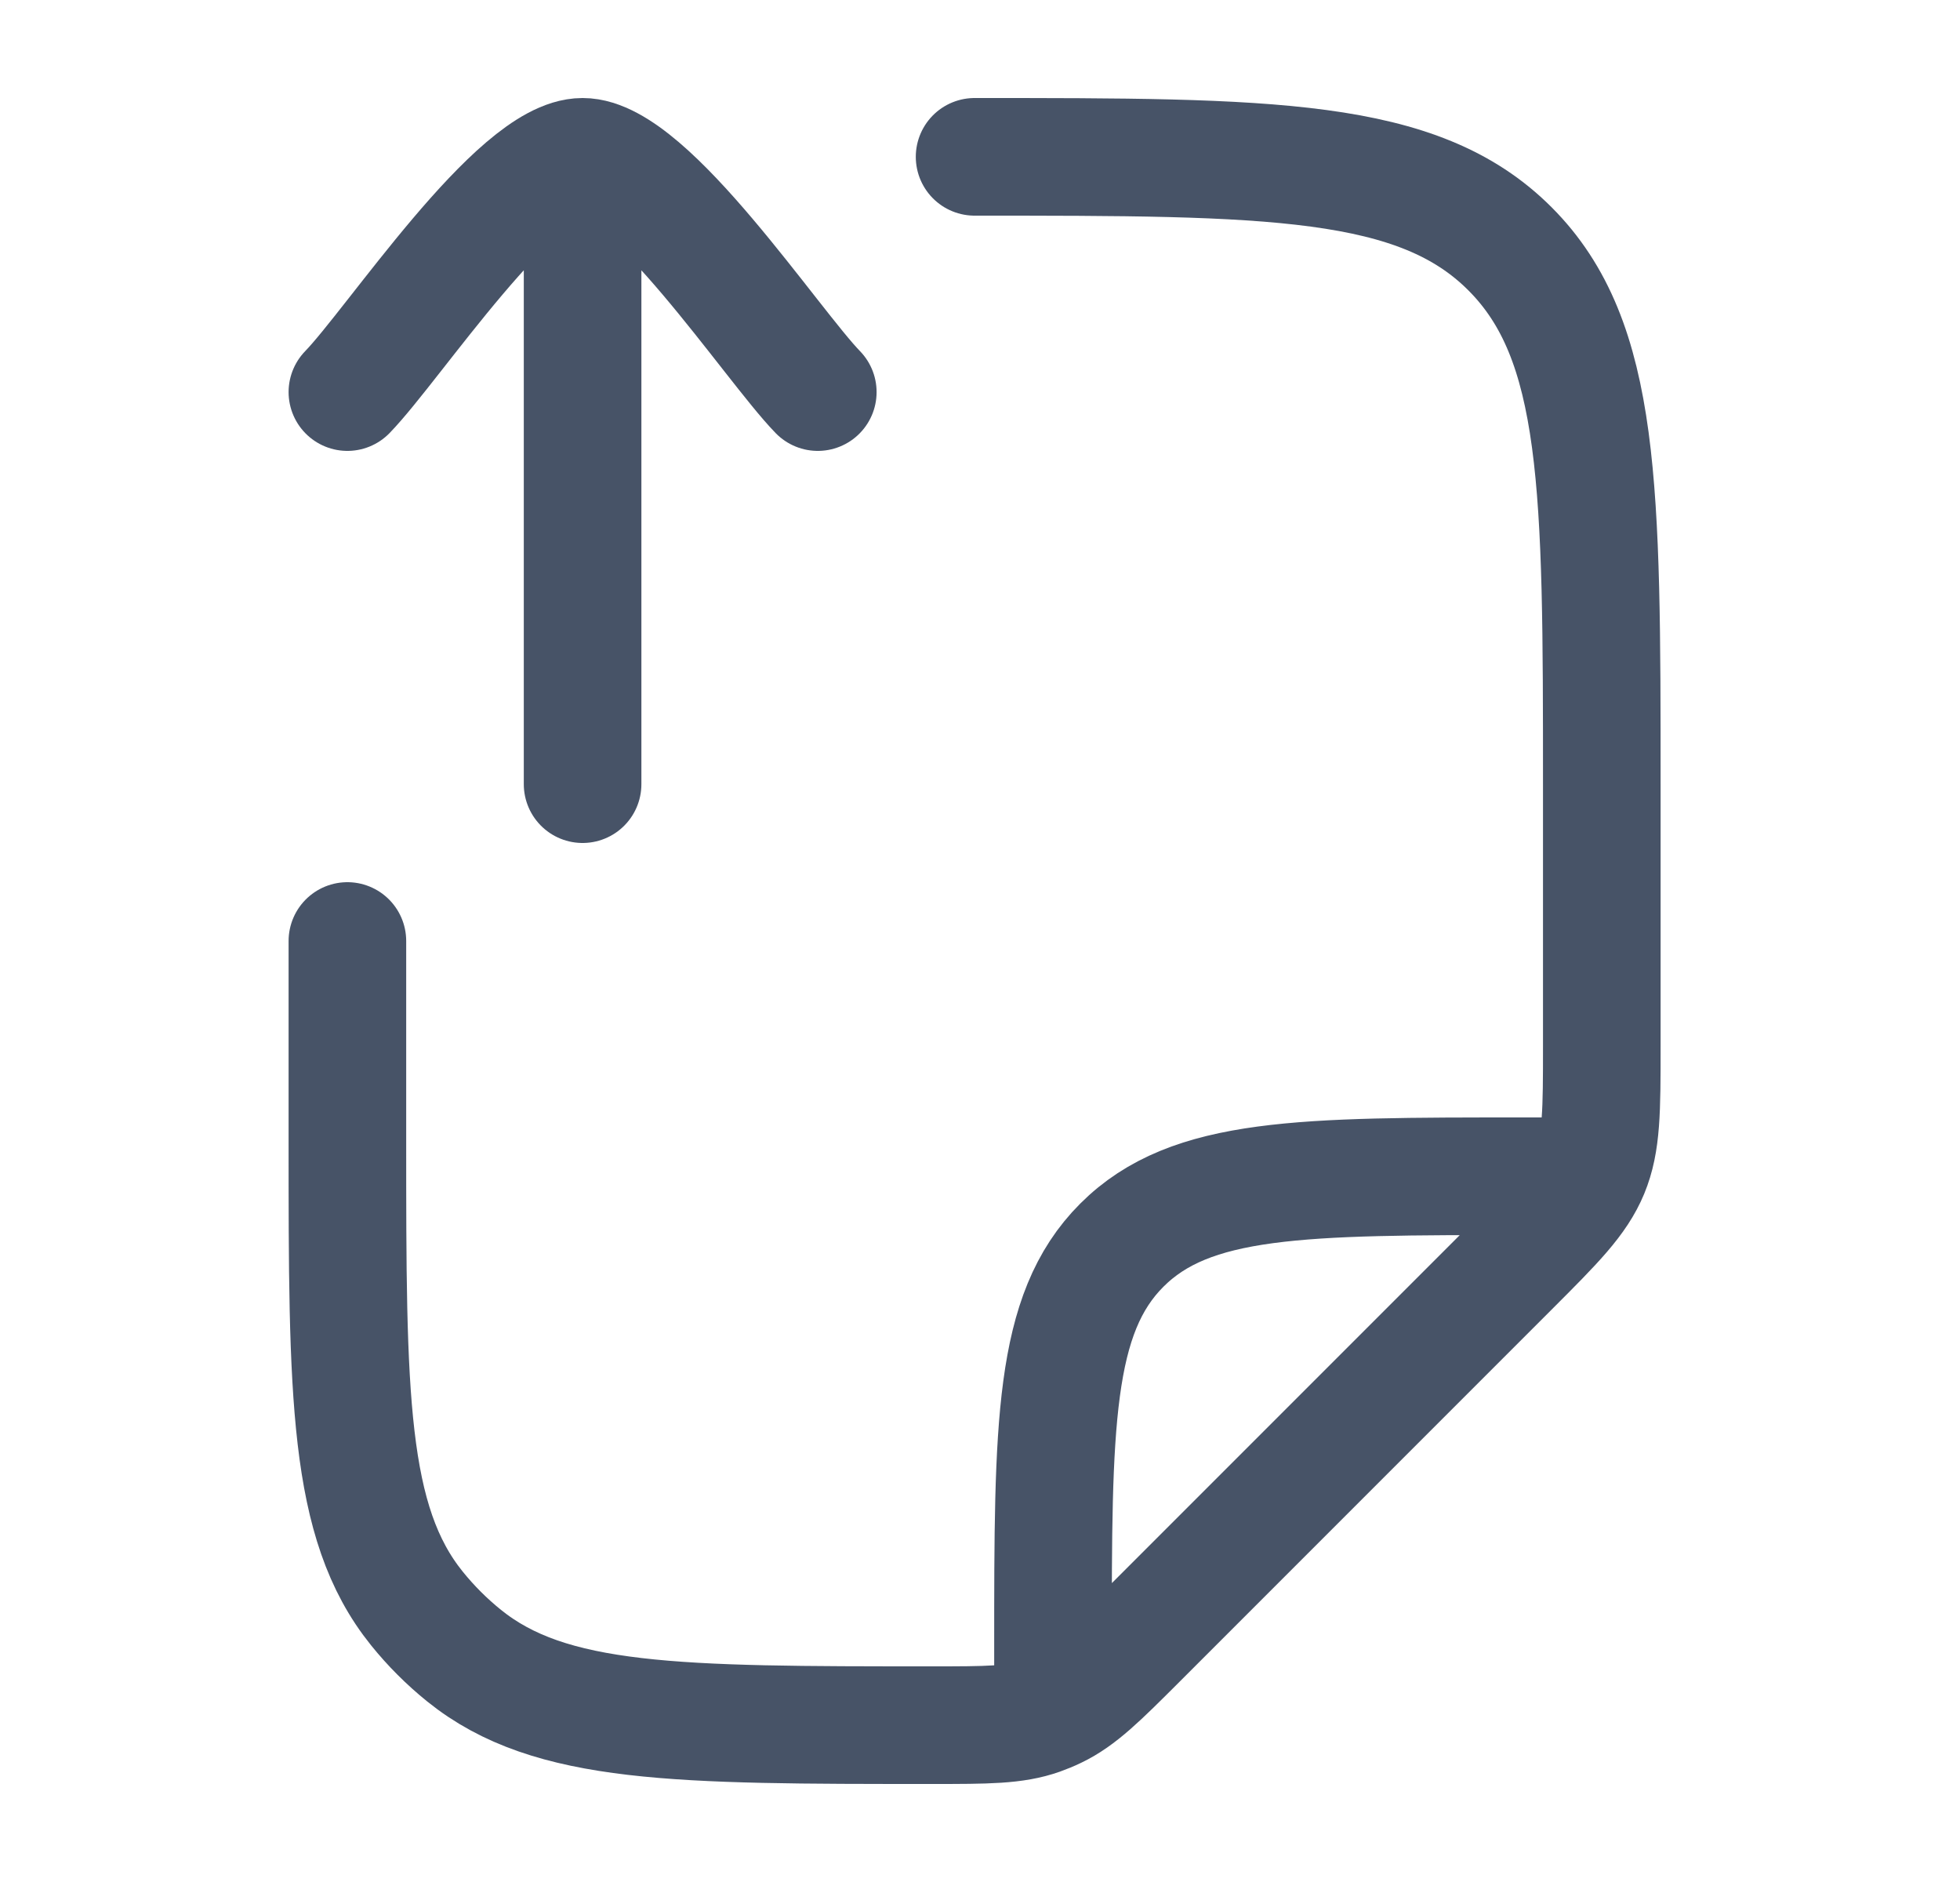 <svg width="25" height="24" viewBox="0 0 25 24" fill="none" xmlns="http://www.w3.org/2000/svg">
<path d="M4.431 12V14.544C4.431 17.789 4.431 19.412 5.317 20.511C5.496 20.733 5.698 20.935 5.92 21.114C7.019 22 8.641 22 11.886 22C12.592 22 12.945 22 13.268 21.886C13.335 21.862 13.401 21.835 13.465 21.804C13.774 21.656 14.024 21.407 14.523 20.908L19.259 16.172C19.837 15.594 20.126 15.305 20.279 14.937C20.431 14.569 20.431 14.161 20.431 13.343V10C20.431 6.229 20.431 4.343 19.259 3.172C18.088 2 16.202 2 12.431 2M13.431 21.5V21C13.431 18.172 13.431 16.757 14.309 15.879C15.188 15 16.602 15 19.431 15H19.931" stroke="#475367" stroke-width="1.5" stroke-linecap="round" stroke-linejoin="round"/>
<path d="M10.431 5C9.841 4.393 8.271 2 7.431 2C6.59 2 5.021 4.393 4.431 5M7.431 3V10" stroke="#475367" stroke-width="1.5" stroke-linecap="round" stroke-linejoin="round"/>
</svg>
